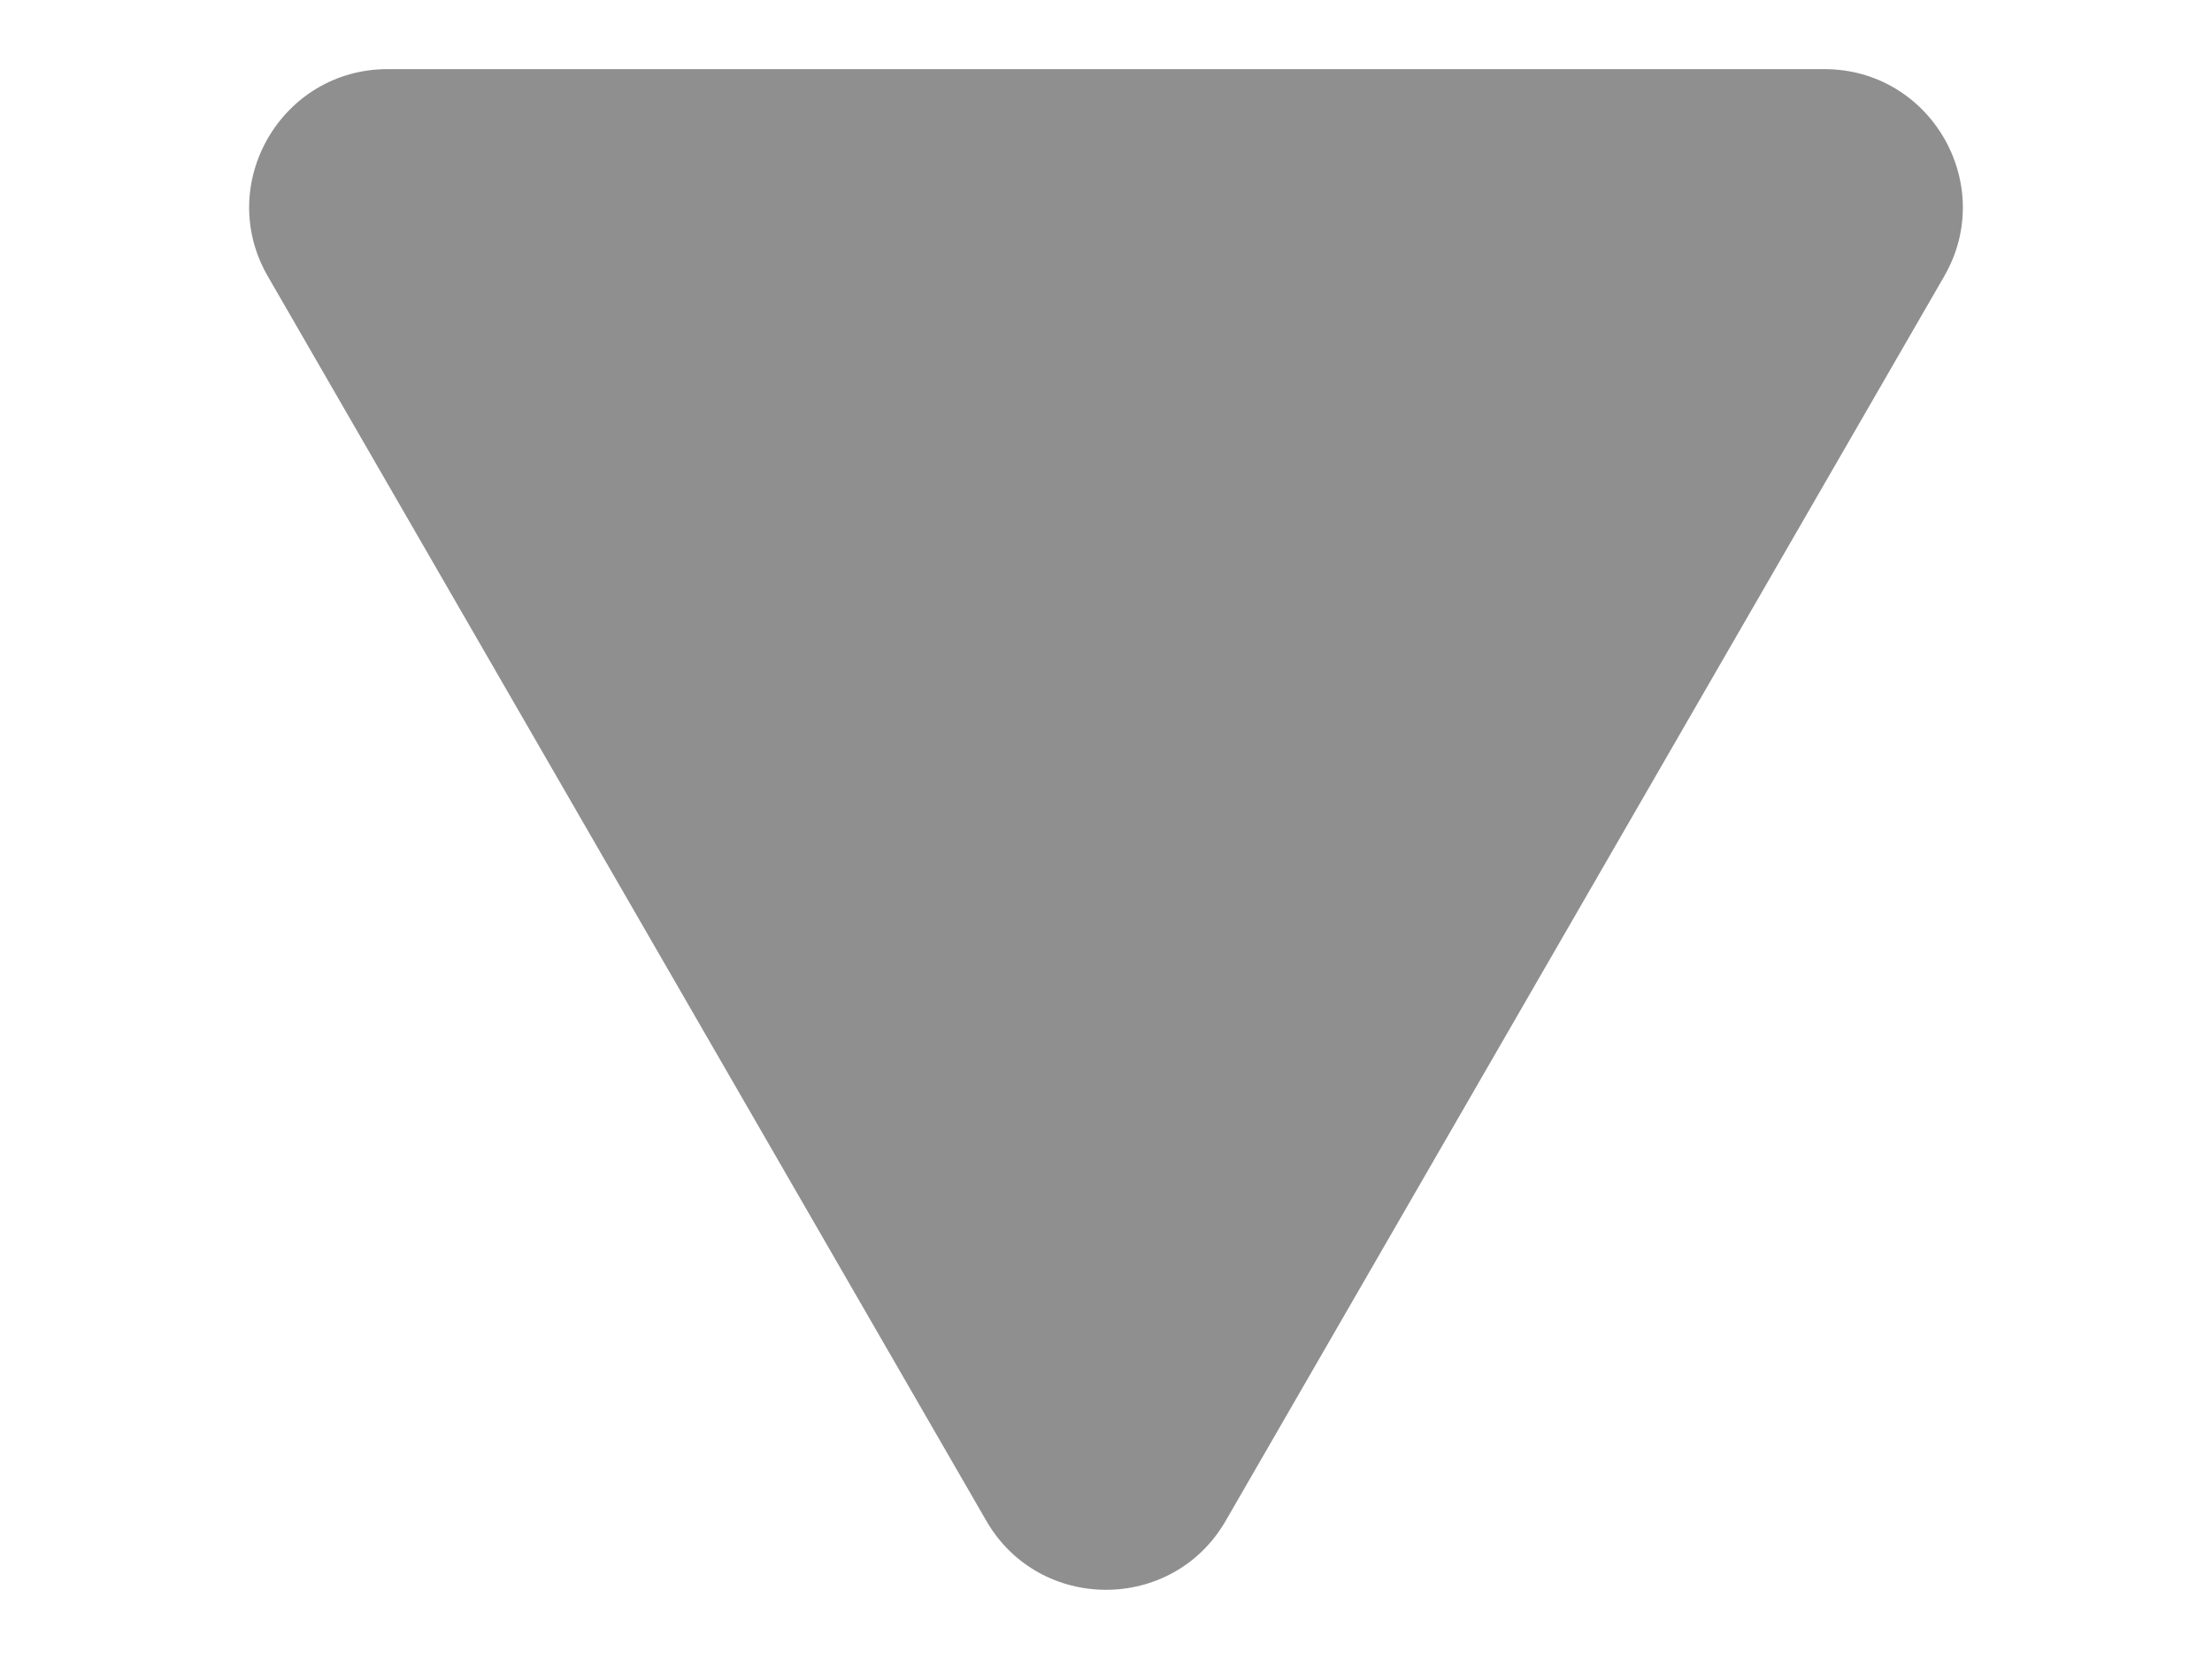 <svg width="8" height="6" viewBox="0 0 8 6" fill="none" xmlns="http://www.w3.org/2000/svg">
<path d="M4.433 5.5C4.241 5.833 3.759 5.833 3.567 5.5L0.969 1C0.776 0.667 1.017 0.25 1.402 0.25L6.598 0.25C6.983 0.25 7.224 0.667 7.031 1L4.433 5.5Z" fill="#8F8F8F"/>
</svg>
